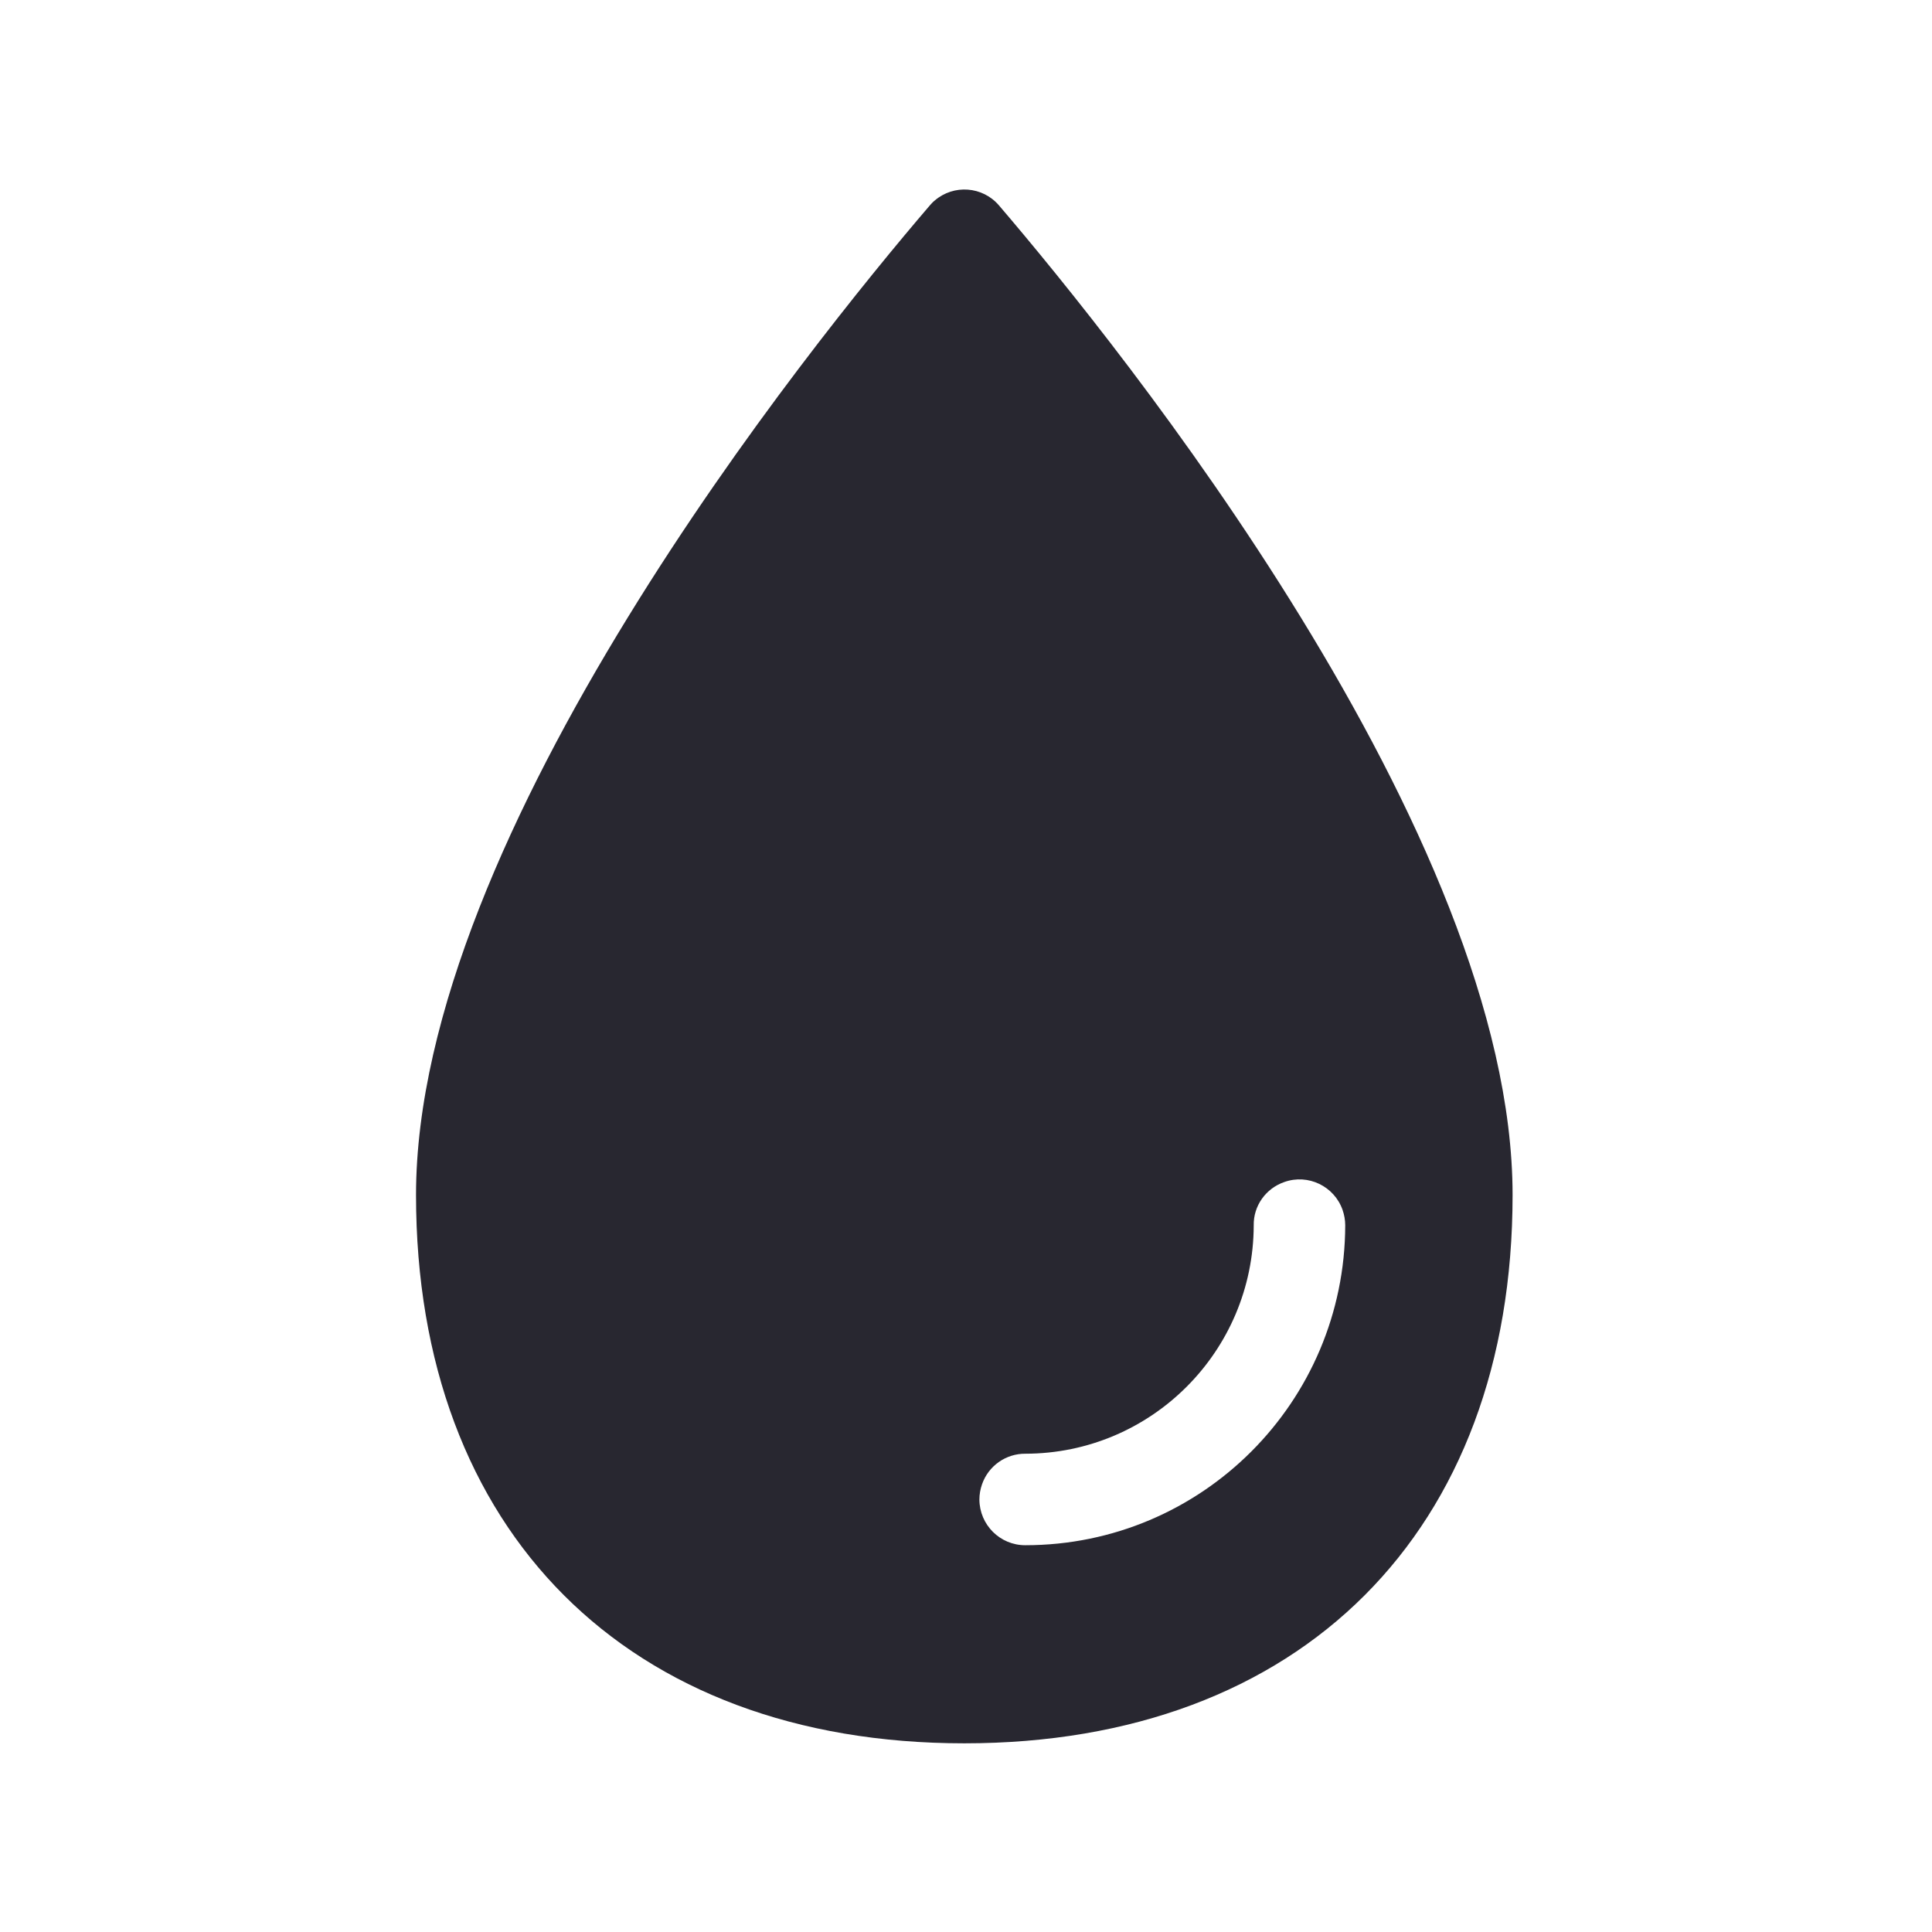 <?xml version="1.0" encoding="utf-8"?>
<!-- Generator: Adobe Illustrator 28.0.0, SVG Export Plug-In . SVG Version: 6.00 Build 0)  -->
<svg version="1.1" id="Camada_1" xmlns="http://www.w3.org/2000/svg" xmlns:xlink="http://www.w3.org/1999/xlink" x="0px" y="0px"
	 viewBox="0 0 1024 1024" style="enable-background:new 0 0 1024 1024;" xml:space="preserve">
<style type="text/css">
	.st0{fill:#282730;}
</style>
<path id="Pluviosidade" class="st0" d="M529.5,108.9c-8.7-10.2-24-11.3-34.1-2.6c-1,0.8-1.8,1.7-2.6,2.6
	c-64,74.7-272.3,333.1-272.3,524.5c0,178.3,112.3,290.6,290.6,290.6s290.6-112.3,290.6-290.6C801.7,442,593.4,183.6,529.5,108.9z
	 M543.4,819c-13.4,0-24.2-10.8-24.3-24.2c0-2.8,0.5-5.5,1.4-8.1c3.4-9.8,12.7-16.3,23-16.2c66.7-0.1,120.8-54.2,121-121
	c-0.2-10.4,6.4-19.6,16.2-23c12.6-4.5,26.5,2.2,30.9,14.8c0.9,2.6,1.4,5.4,1.4,8.1C712.8,743.1,637,819,543.4,819z"/>
</svg>

